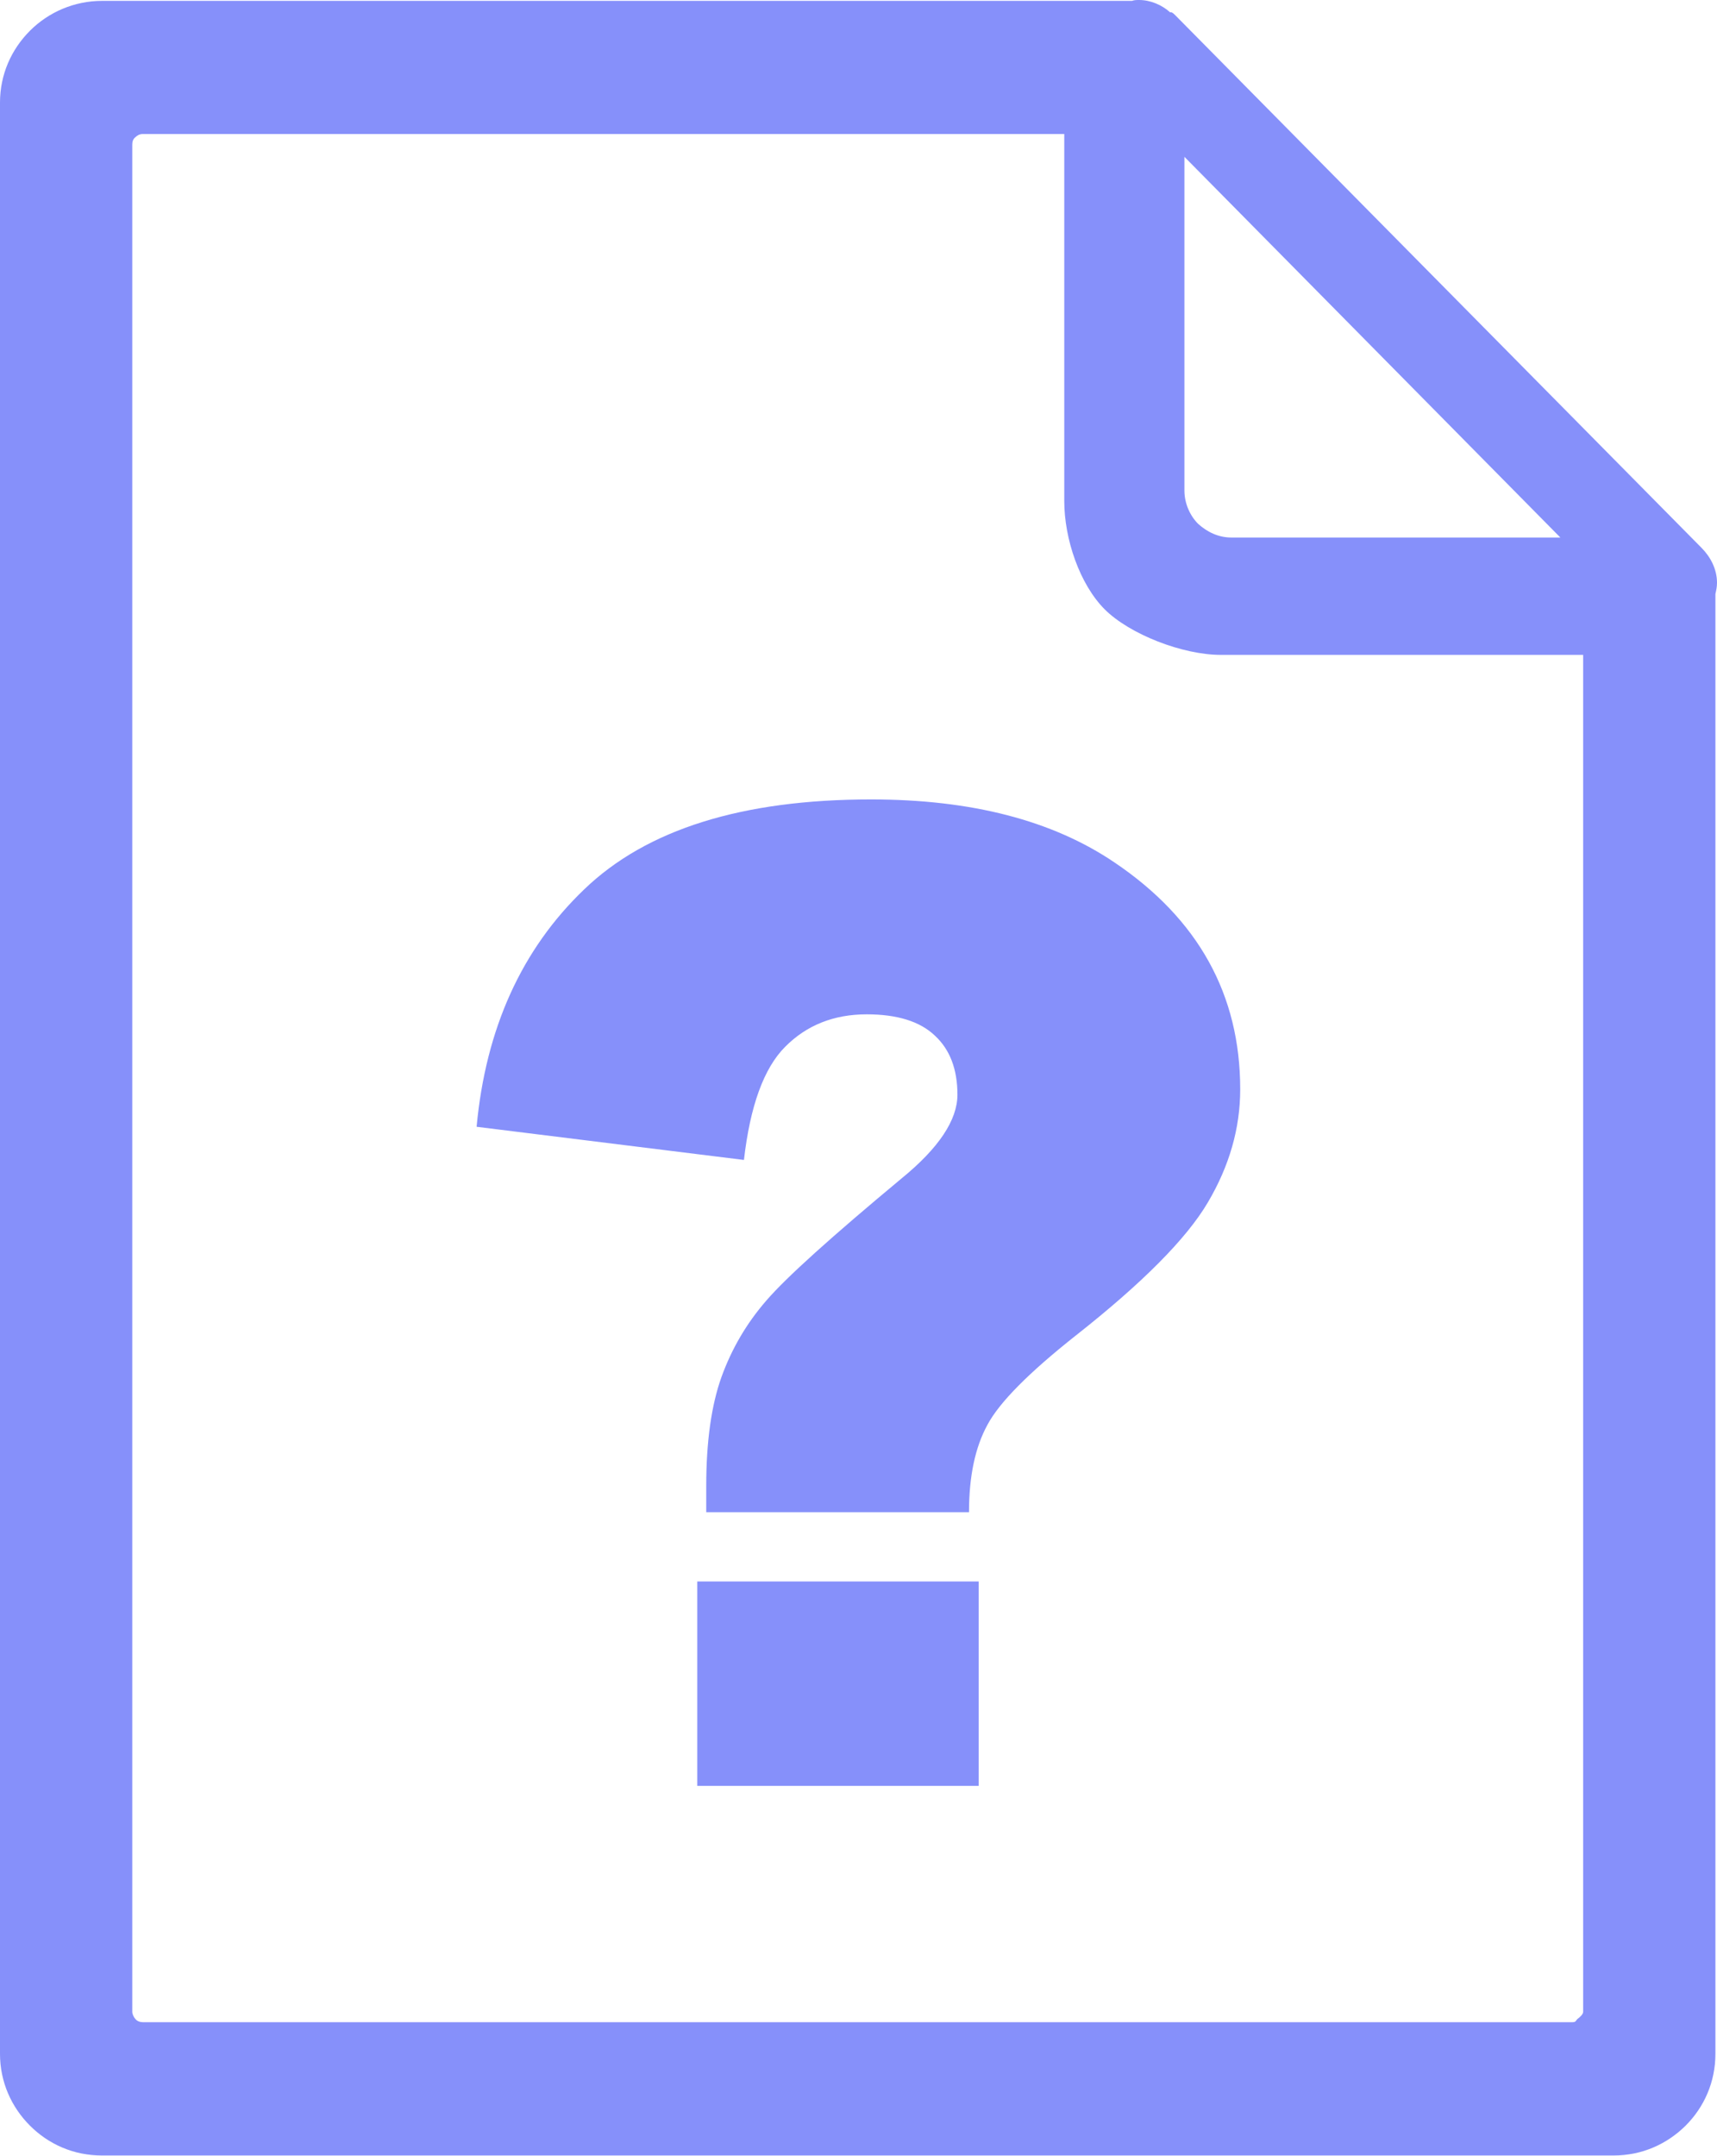 <svg width="97.88" height="122.88" xmlns="http://www.w3.org/2000/svg">

 <g>
  <title>background</title>
  <rect fill="none" id="canvas_background" height="602" width="802" y="-1" x="-1"/>
 </g>
 <g>
  <title>Layer 1</title>
  <g id="svg_1">
   <path fill="#8690fa" id="svg_2" d="m66.69,0.69c-0.46,-0.41 -1.11,-0.69 -1.75,-0.69c-0.14,0 -0.28,0 -0.41,0.05l-58.72,0c-1.57,0 -3.04,0.64 -4.1,1.7c-1.06,1.06 -1.71,2.49 -1.71,4.1l0,111.22c0,1.61 0.65,3.04 1.71,4.1c1.06,1.06 2.49,1.7 4.1,1.7c29.59,0 56.74,0 86.18,0c1.61,0 3.04,-0.65 4.1,-1.7c1.06,-1.06 1.7,-2.49 1.7,-4.1l0,-83.21c0.05,-0.23 0.09,-0.41 0.09,-0.64c0,-0.78 -0.37,-1.47 -0.87,-1.98l-30,-30.36c-0.09,-0.09 -0.14,-0.14 -0.23,-0.18l-0.09,0l0,-0.01zm-11.45,85.51l-14.98,0l0,-1.5c0,-2.55 0.3,-4.62 0.87,-6.21c0.58,-1.6 1.42,-3.05 2.57,-4.37c1.14,-1.32 3.71,-3.63 7.7,-6.95c2.12,-1.73 3.18,-3.33 3.18,-4.77c0,-1.45 -0.43,-2.58 -1.29,-3.37c-0.85,-0.81 -2.15,-1.21 -3.88,-1.21c-1.88,0 -3.43,0.62 -4.65,1.85c-1.22,1.22 -2,3.39 -2.35,6.45l-15.24,-1.89c0.52,-5.6 2.57,-10.12 6.13,-13.53c3.56,-3.43 9.02,-5.13 16.36,-5.13c5.72,0 10.34,1.2 13.87,3.59c4.78,3.22 7.17,7.54 7.17,12.93c0,2.23 -0.62,4.38 -1.85,6.46c-1.22,2.07 -3.75,4.61 -7.55,7.6c-2.65,2.1 -4.33,3.79 -5.01,5.07c-0.7,1.28 -1.05,2.93 -1.05,4.98l0,0zm-15.49,3.95l16.04,0l0,11.65l-16.04,0l0,-11.65l0,0zm20.92,-82.51l0,20.92c0,2.17 0.88,4.74 2.3,6.17c1.43,1.43 4.45,2.6 6.62,2.6l20.66,0l0,77.35c0,0.14 -0.2,0.32 -0.33,0.41c-0.09,0.09 -0.08,0.18 -0.27,0.18c-23.42,0 -58.73,0 -81.51,0c-0.14,0 -0.32,-0.05 -0.42,-0.18c-0.09,-0.09 -0.18,-0.28 -0.18,-0.41l0,-106.44c0,-0.18 0.05,-0.32 0.18,-0.42c0.09,-0.09 0.23,-0.18 0.42,-0.18l52.53,0l0,0l0,0zm6.85,20.33l0,-19.03l21.43,21.7l-18.76,0c-0.74,0 -1.38,-0.32 -1.89,-0.78c-0.46,-0.46 -0.78,-1.16 -0.78,-1.89l0,0z"/>
  </g>
 </g>
</svg>